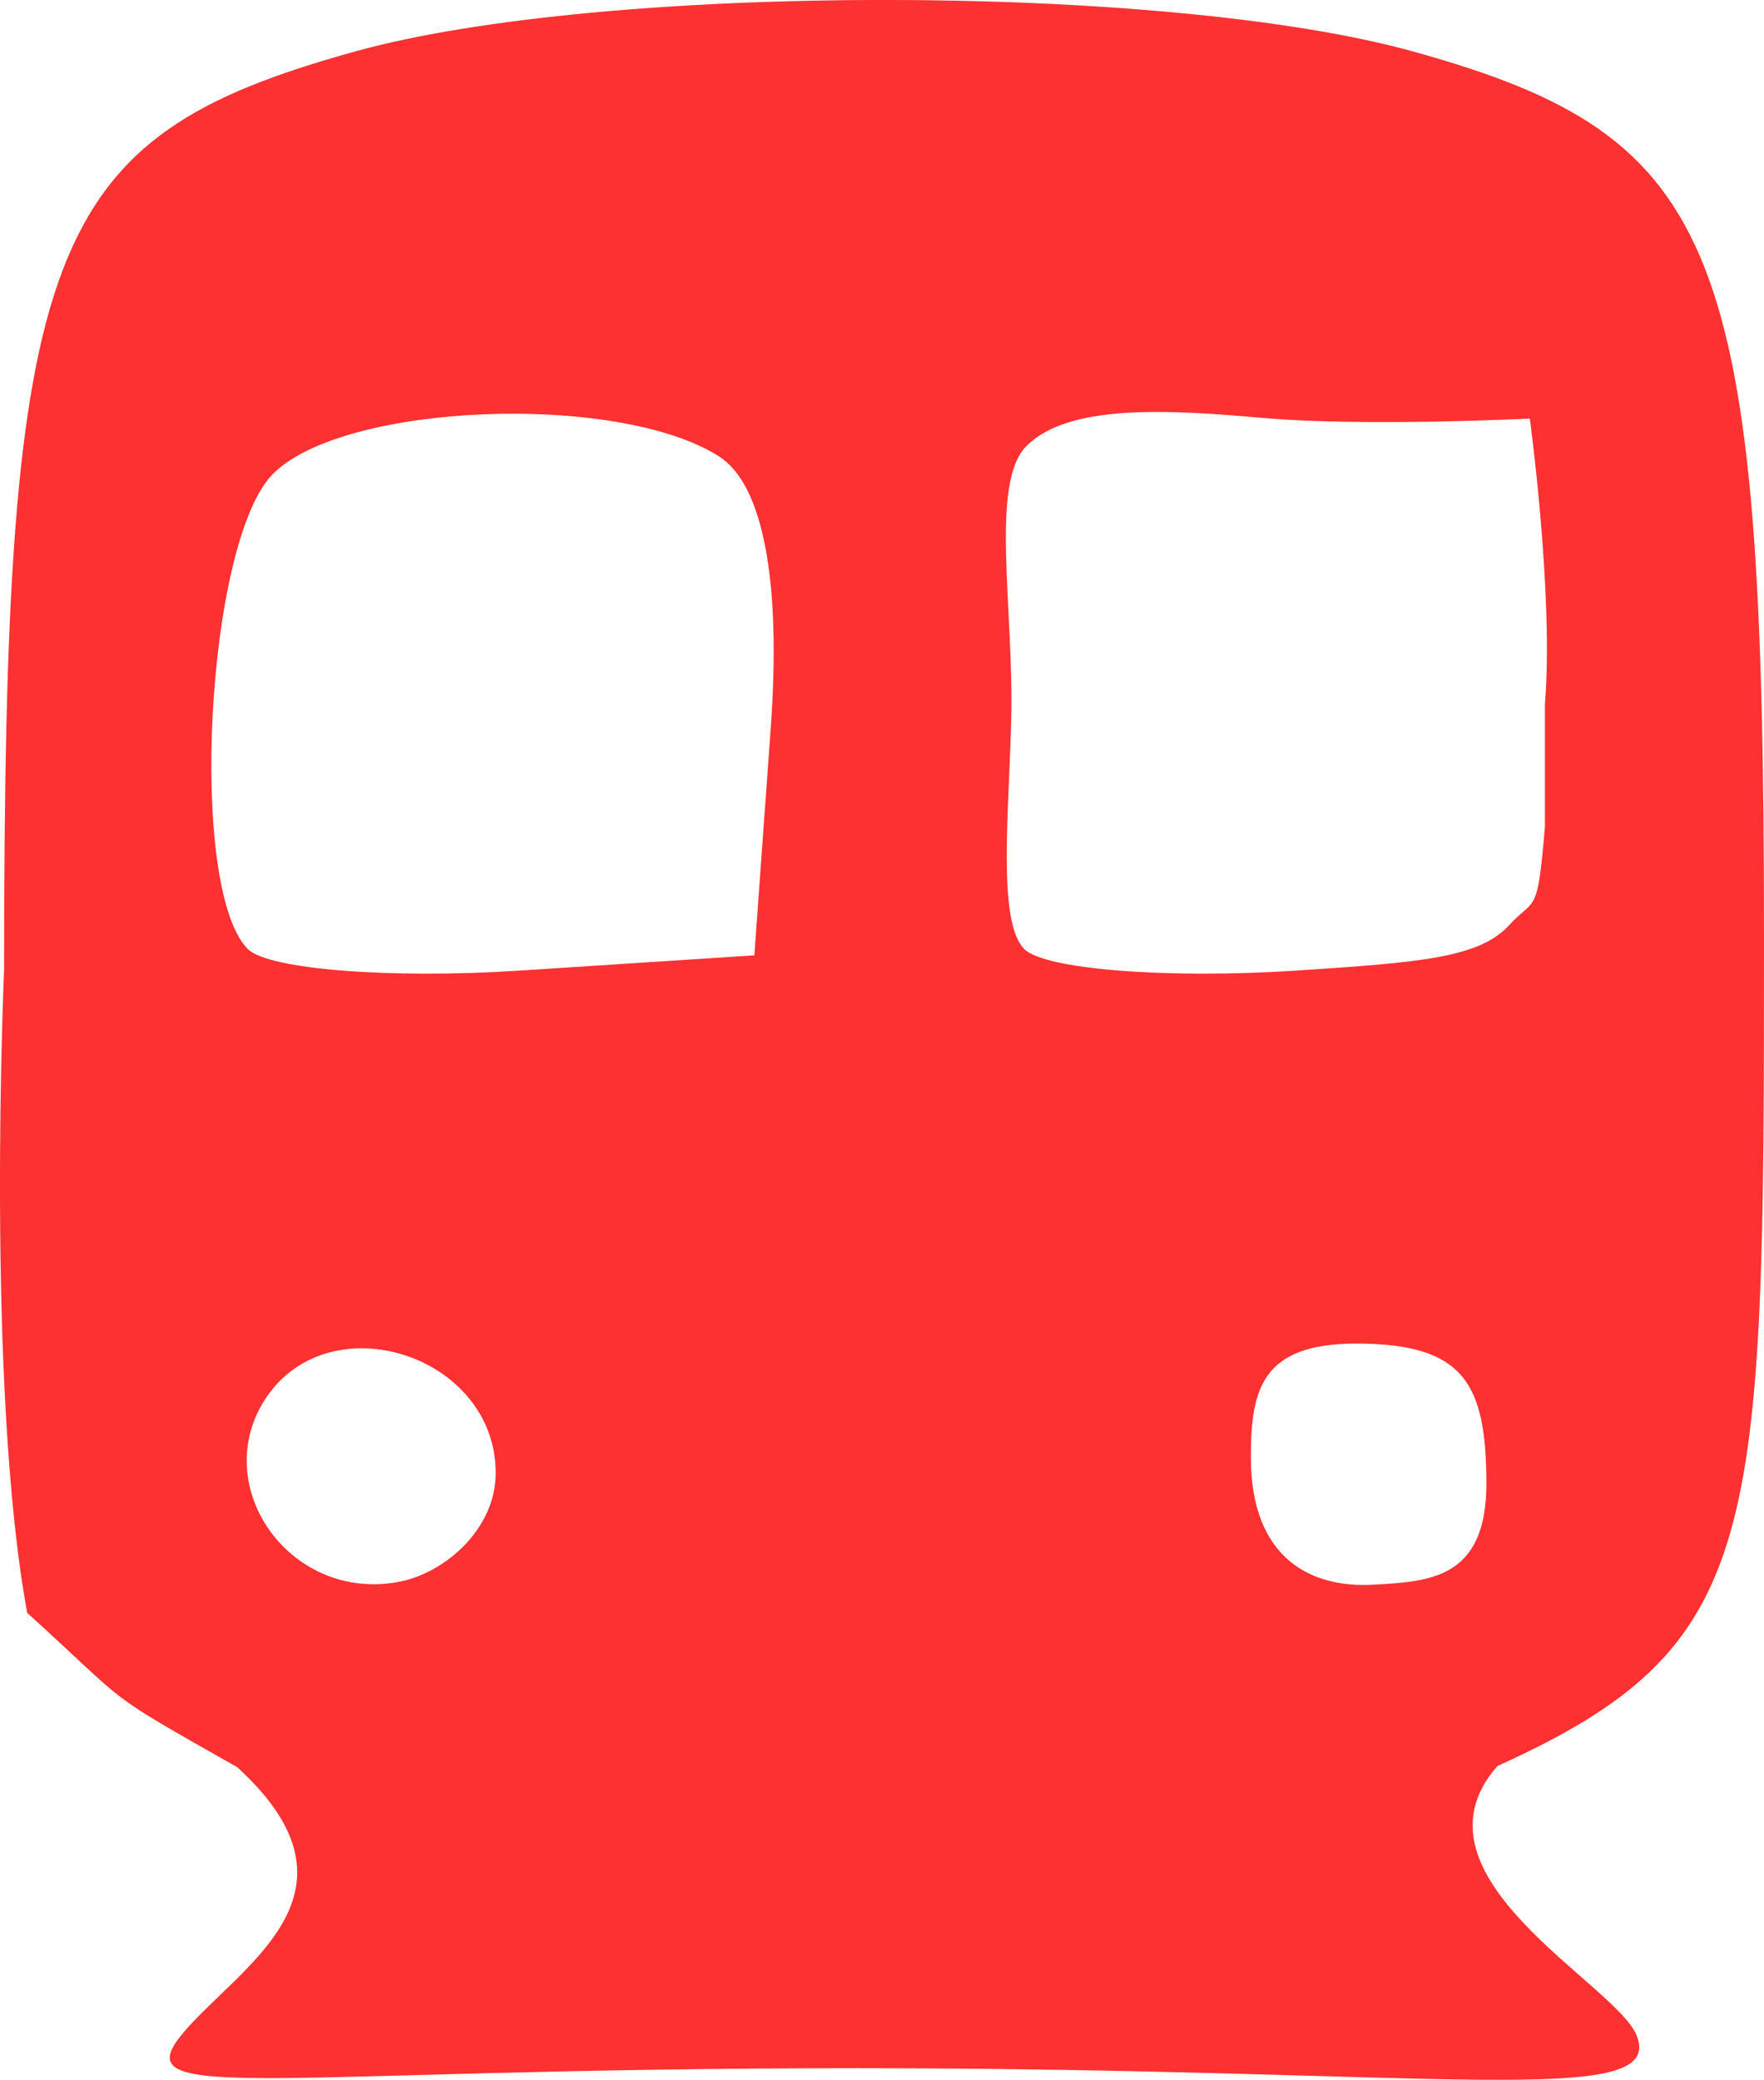 <?xml version="1.0" encoding="UTF-8" standalone="no"?>
<svg
   xmlns:dc="http://purl.org/dc/elements/1.1/"
   xmlns:cc="http://creativecommons.org/ns#"
   xmlns:rdf="http://www.w3.org/1999/02/22-rdf-syntax-ns#"
   xmlns:svg="http://www.w3.org/2000/svg"
   xmlns="http://www.w3.org/2000/svg"
   id="svg8"
   version="1.1"
   viewBox="0 0 9.017 10.63"
   height="10.63mm"
   width="9.017mm">
  <defs
     id="defs2" />
  <g
     transform="translate(-81.354,-194.08)"
     id="layer1">
    <path
       id="path36"
       d="m 82.284,204.476 c 0.288,-0.347 0.991,-0.718 0.283,-1.365 -0.709,-0.402 -0.527,-0.293 -1.074,-0.789 -0.213,-1.158 -0.118,-3.287 -0.118,-3.287 0,-3.722 0.202,-4.25 1.794,-4.692 1.265,-0.351 4.143,-0.351 5.408,0 1.578,0.438 1.794,0.985 1.794,4.536 0,3.077 -0.008,3.612 -1.363,4.226 -0.494,0.563 0.612,1.115 0.713,1.379 0.145,0.377 -1,0.165 -3.984,0.165 -3.014,0 -3.757,0.193 -3.452,-0.174 z m 1.604,-2.868 c 0,-0.611 -0.868,-0.881 -1.186,-0.366 -0.275,0.446 0.142,1.028 0.694,0.921 0.232,-0.045 0.492,-0.269 0.492,-0.556 z m 5.064,0.049 c -0.002,-0.506 -0.113,-0.711 -0.666,-0.711 -0.483,0 -0.538,0.235 -0.538,0.58 0,0.531 0.321,0.67 0.627,0.652 0.285,-0.016 0.579,-0.028 0.577,-0.521 z m -3.658,-3.86 c 0.054,-0.752 -0.04,-1.242 -0.265,-1.385 -0.518,-0.329 -1.916,-0.274 -2.279,0.089 -0.343,0.343 -0.437,2.12 -0.129,2.429 0.104,0.104 0.729,0.153 1.389,0.11 l 1.2,-0.078 z m 3.957,-0.118 c 0.046,-0.556 -0.077,-1.46 -0.077,-1.46 0,0 -0.847,0.042 -1.361,-0.003 -0.497,-0.044 -0.996,-0.072 -1.212,0.143 -0.188,0.188 -0.064,0.827 -0.078,1.398 -0.011,0.473 -0.072,1.033 0.067,1.173 0.104,0.104 0.729,0.153 1.389,0.11 0.637,-0.042 0.937,-0.065 1.09,-0.233 0.132,-0.144 0.144,-0.041 0.182,-0.501 z"
       style="fill:#fd3131;fill-opacity:1;stroke-width:0.265" />
  </g>
</svg>

